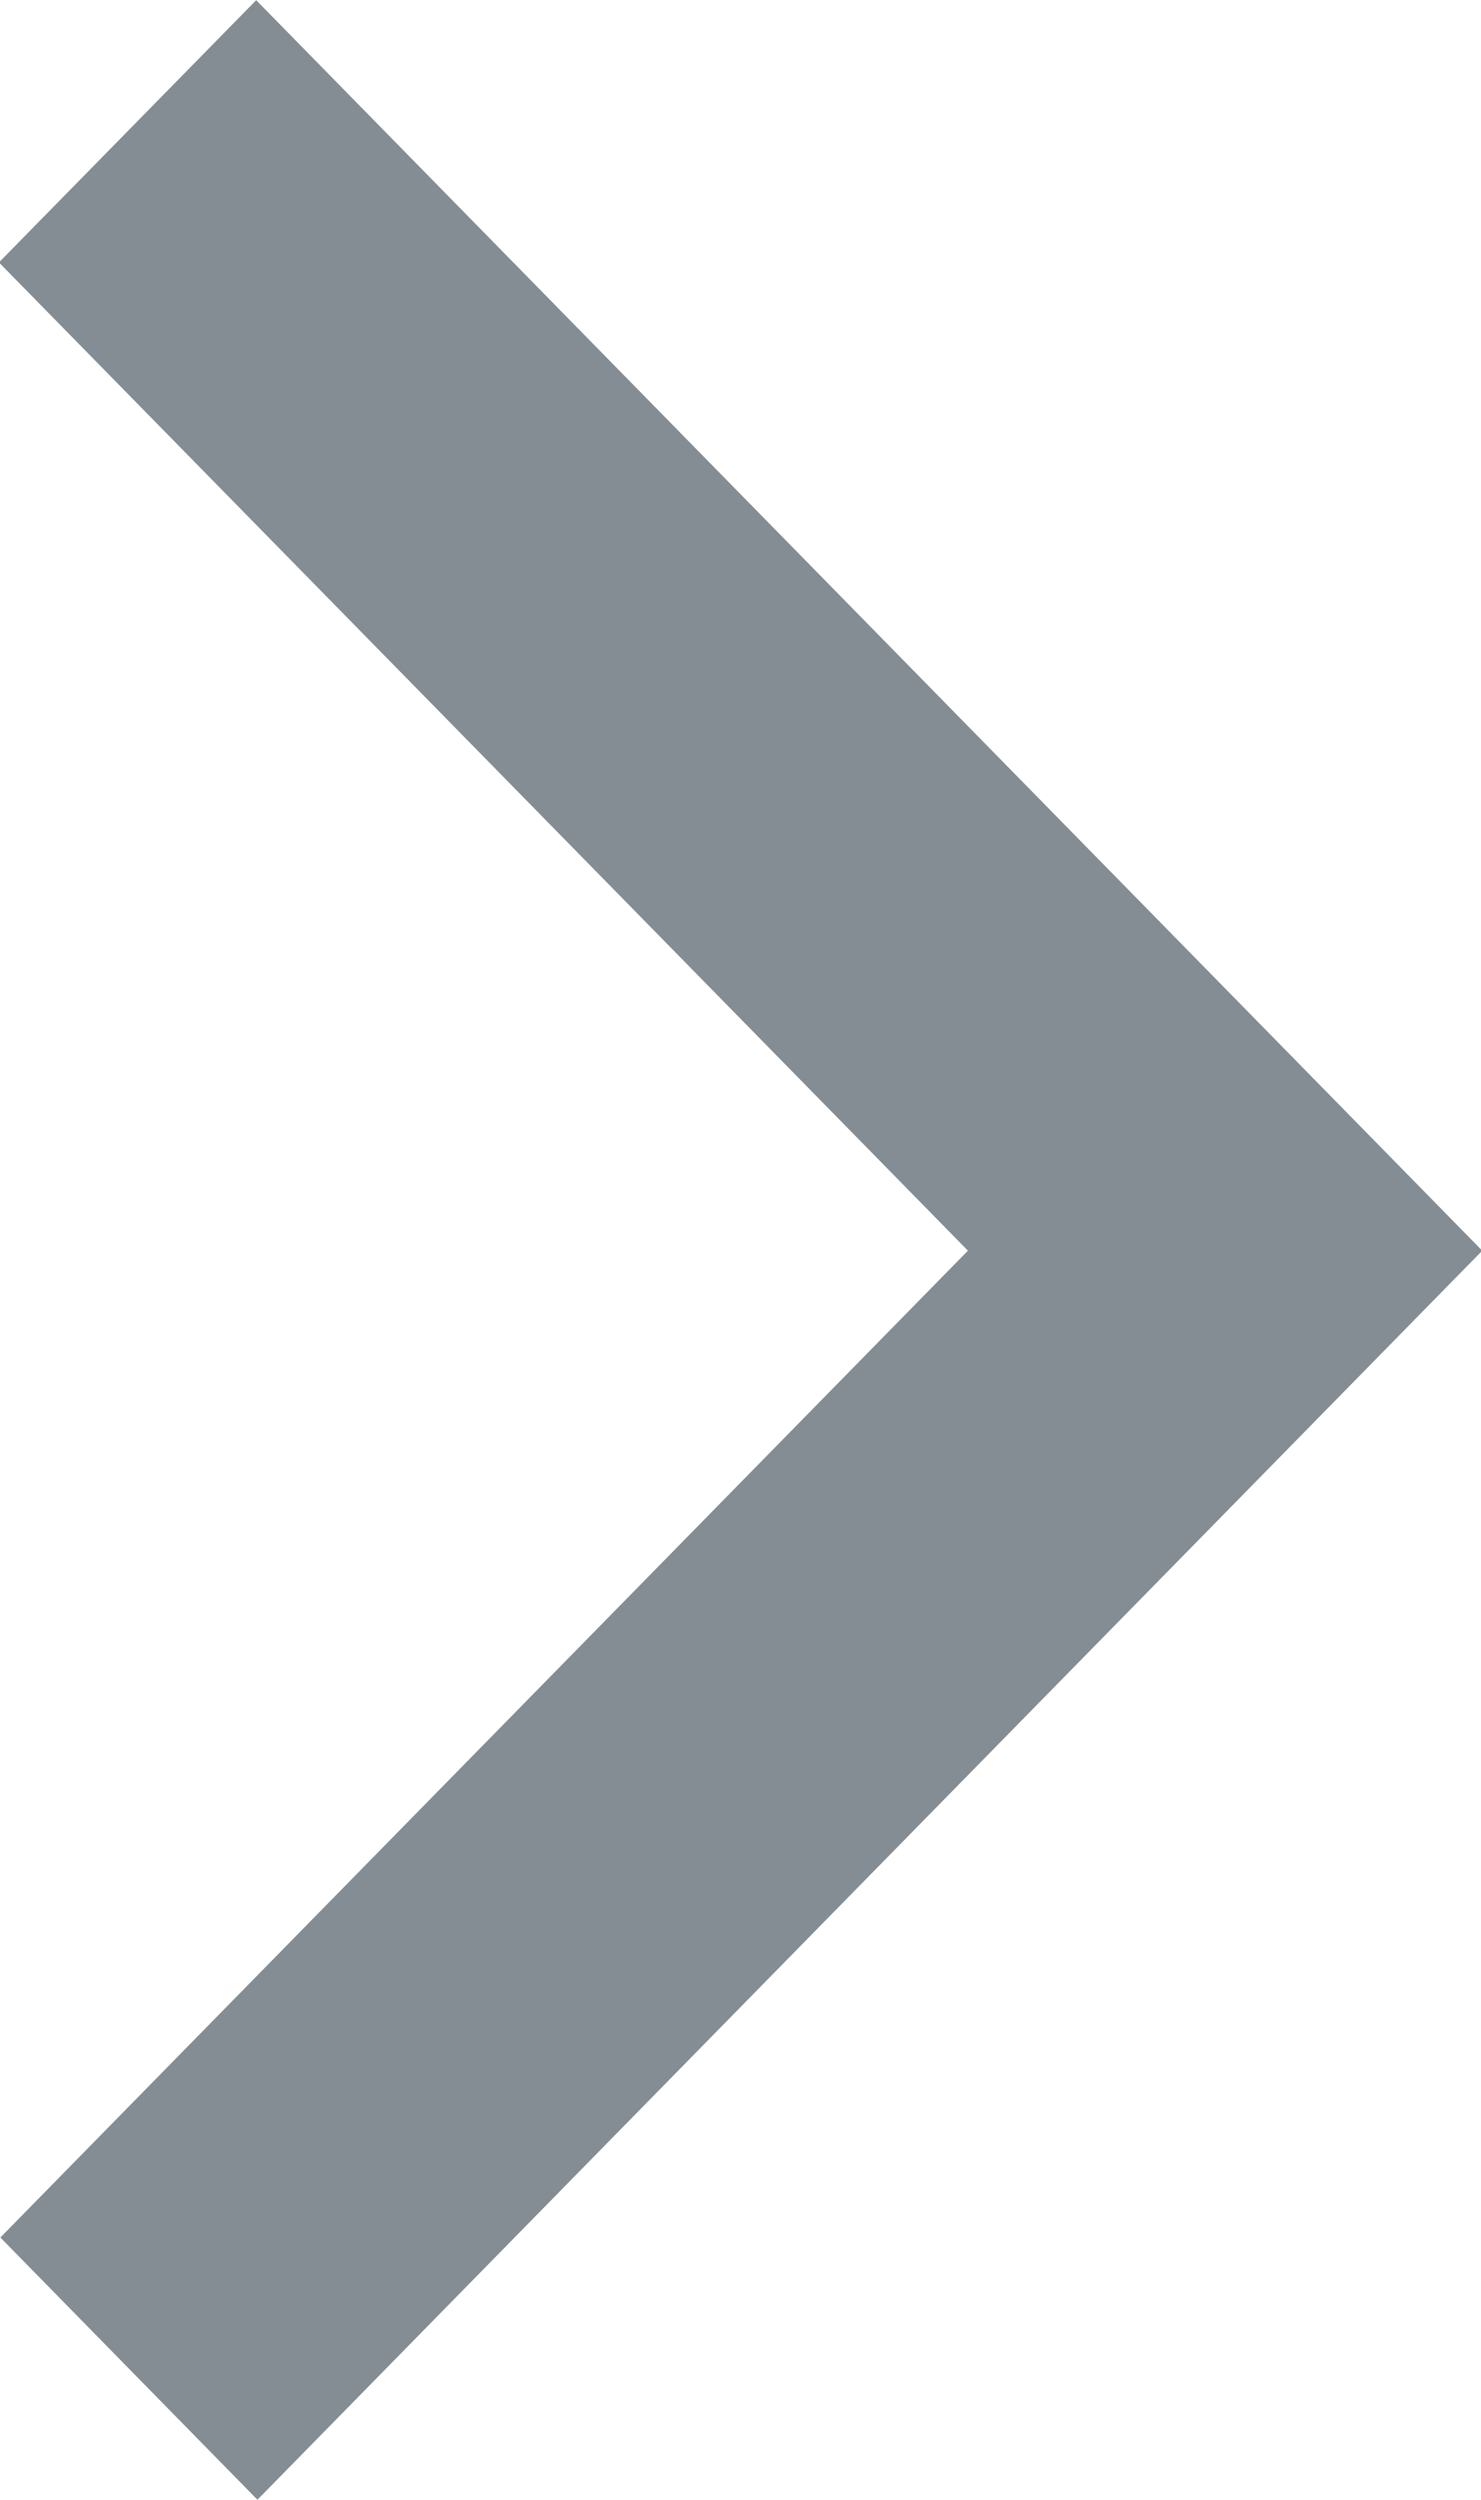 <svg xmlns="http://www.w3.org/2000/svg" width="8.313" height="14.031" viewBox="0 0 8.313 14.031">
  <defs>
    <style>
      .cls-1 {
        fill: #848d94;
        fill-rule: evenodd;
      }
    </style>
  </defs>
  <path id="arrow" class="cls-1" d="M474.32,304l6.875-7.011-6.882-7.019-1.444,1.472,5.439,5.547-5.431,5.539L474.32,304" transform="translate(-472.875 -289.969)"/>
</svg>
